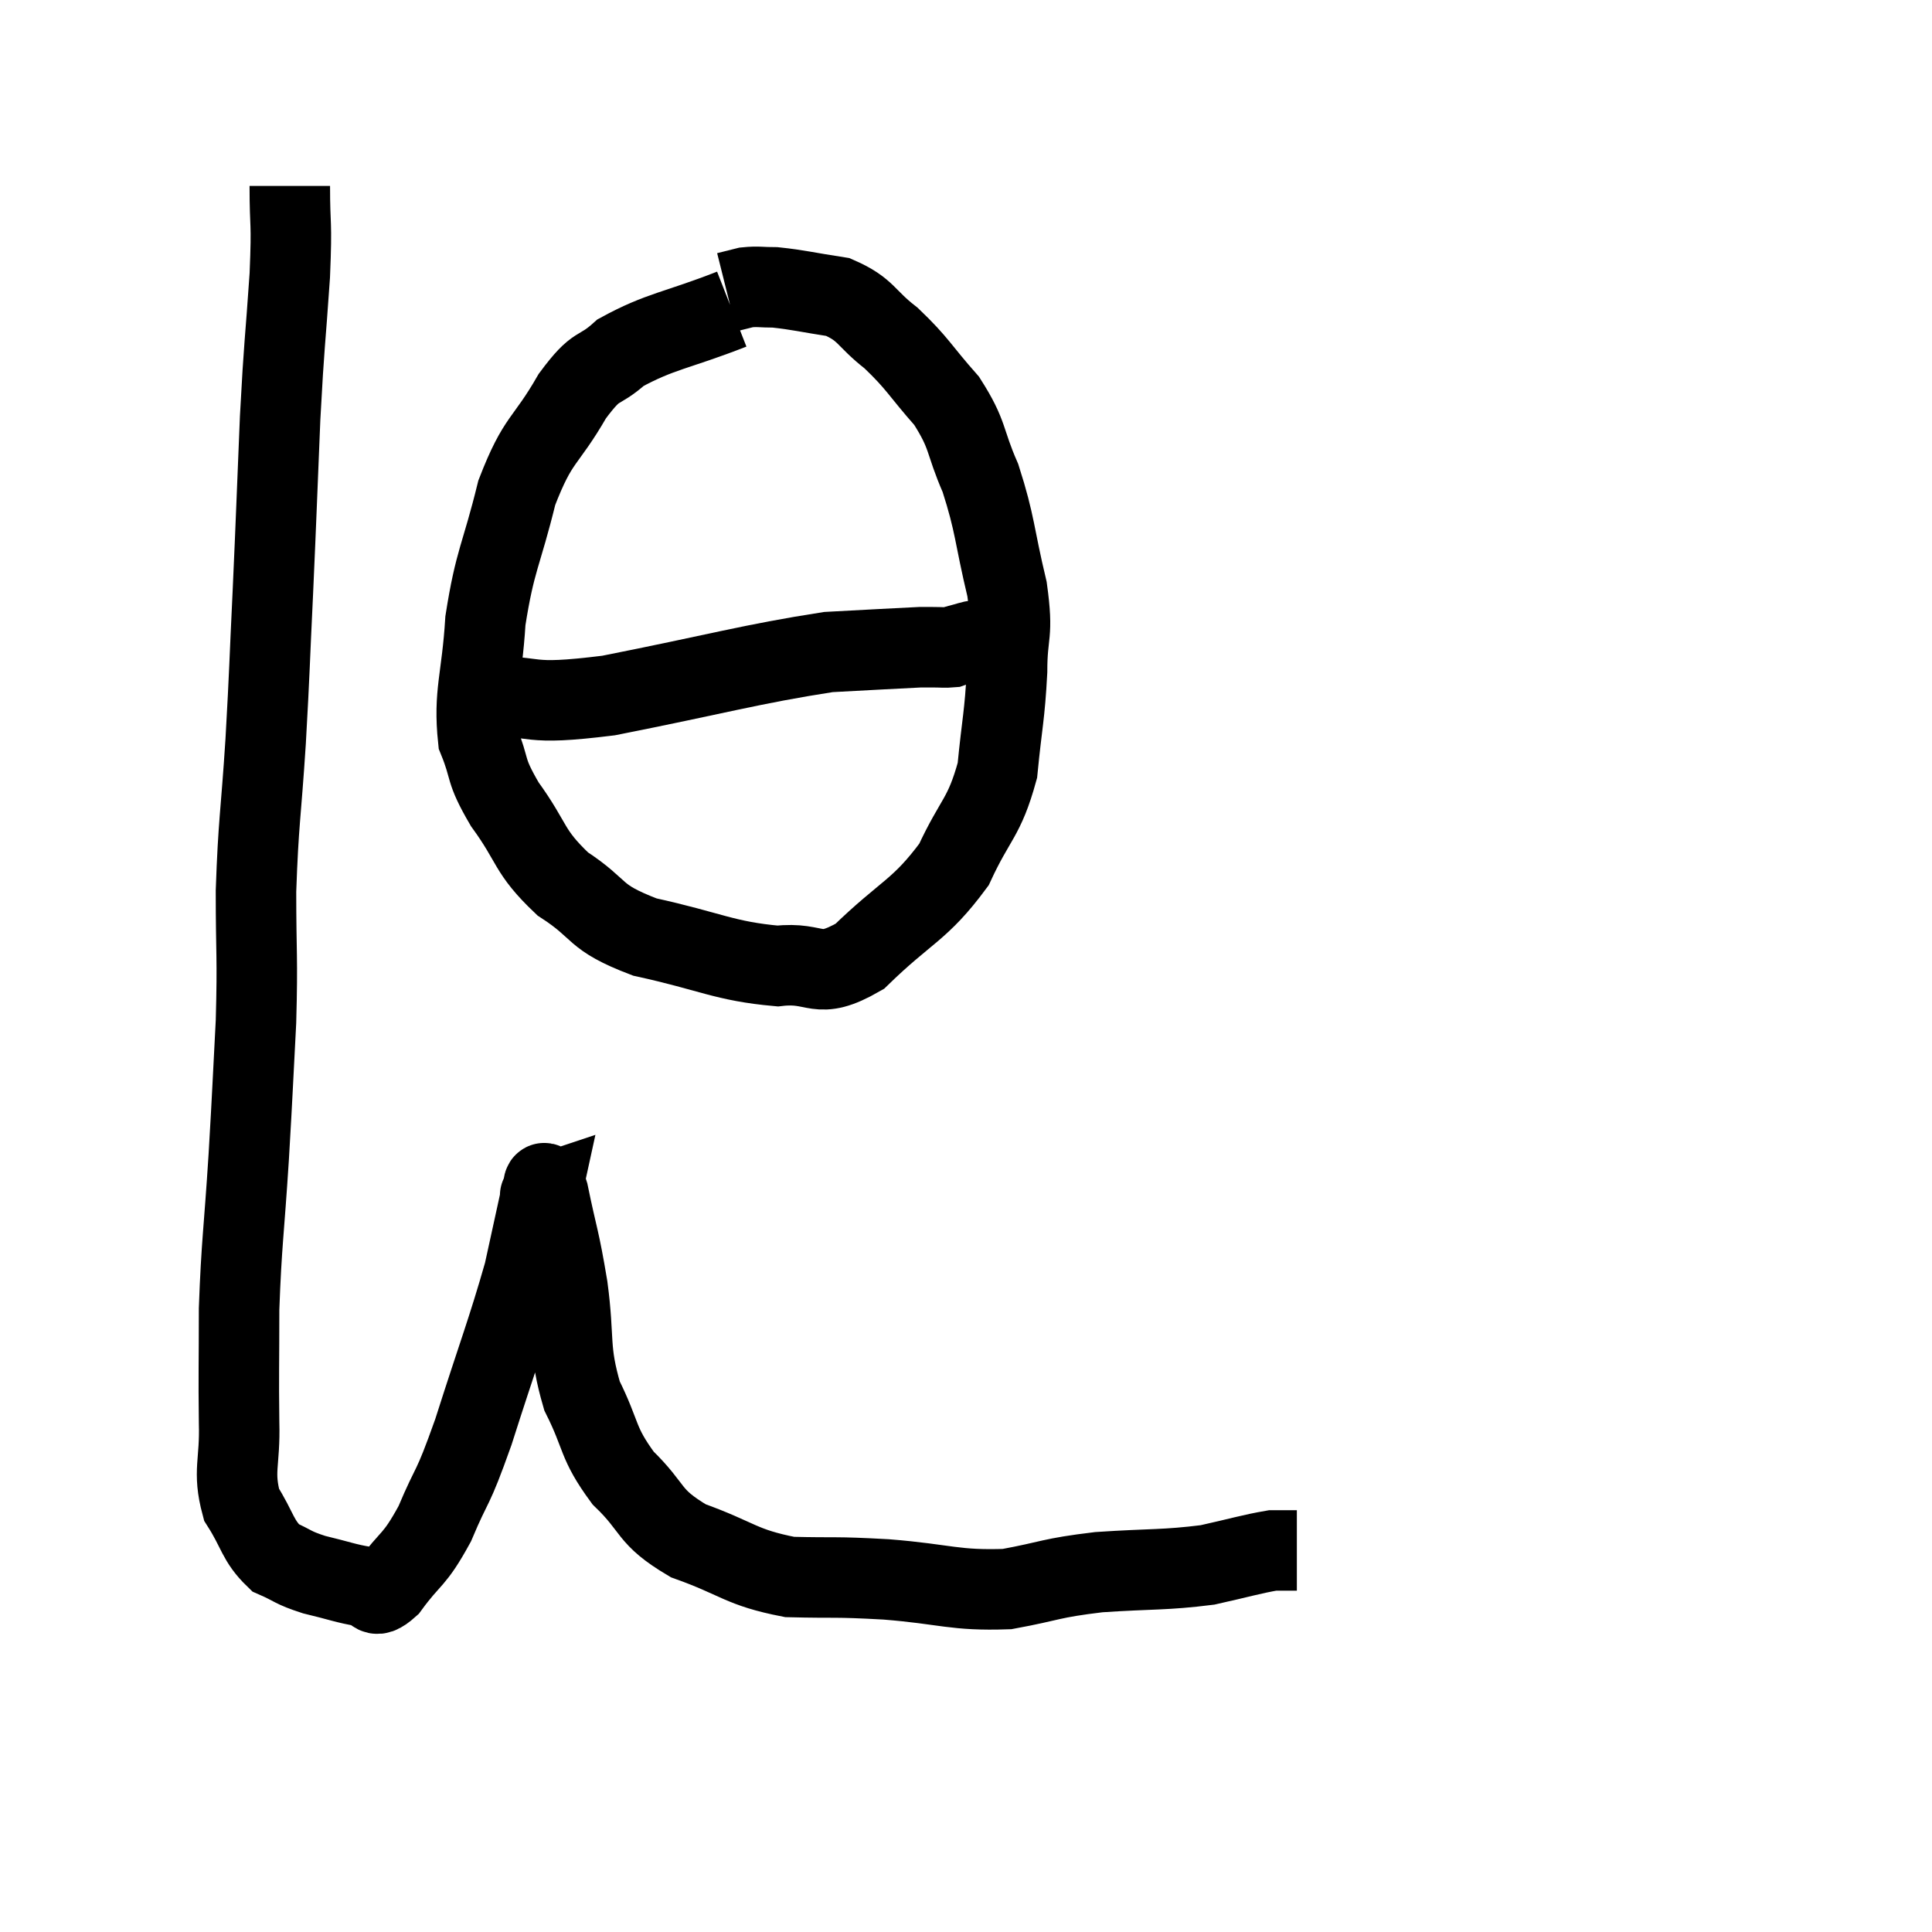 <svg width="48" height="48" viewBox="0 0 48 48" xmlns="http://www.w3.org/2000/svg"><path d="M 7.2 4.62 C 7.2 5.73, 7.26 5.4, 7.2 6.84 C 7.08 8.61, 7.065 8.415, 6.96 10.38 C 6.87 12.54, 6.87 12.69, 6.78 14.7 C 6.69 16.56, 6.705 16.56, 6.6 18.42 C 6.48 20.28, 6.42 20.4, 6.36 22.14 C 6.36 23.76, 6.405 23.73, 6.36 25.38 C 6.27 27.06, 6.285 26.955, 6.18 28.74 C 6.06 30.63, 6 30.87, 5.94 32.52 C 5.94 33.93, 5.925 34.125, 5.94 35.34 C 5.97 36.36, 5.775 36.54, 6 37.38 C 6.42 38.04, 6.39 38.265, 6.84 38.7 C 7.32 38.91, 7.245 38.94, 7.8 39.12 C 8.43 39.27, 8.595 39.345, 9.06 39.42 C 9.36 39.42, 9.225 39.81, 9.66 39.42 C 10.23 38.64, 10.275 38.82, 10.8 37.86 C 11.28 36.72, 11.205 37.14, 11.76 35.58 C 12.39 33.6, 12.6 33.09, 13.02 31.62 C 13.23 30.66, 13.335 30.18, 13.44 29.7 C 13.44 29.7, 13.395 29.715, 13.44 29.7 C 13.53 29.67, 13.455 29.07, 13.62 29.64 C 13.86 30.81, 13.89 30.72, 14.1 31.98 C 14.28 33.33, 14.115 33.495, 14.46 34.68 C 14.97 35.7, 14.82 35.82, 15.48 36.72 C 16.29 37.5, 16.065 37.665, 17.1 38.28 C 18.36 38.73, 18.39 38.94, 19.62 39.18 C 20.82 39.21, 20.67 39.165, 22.02 39.24 C 23.52 39.36, 23.7 39.525, 25.02 39.48 C 26.16 39.27, 26.055 39.21, 27.3 39.06 C 28.65 38.97, 28.92 39.015, 30 38.88 C 30.81 38.7, 31.095 38.61, 31.62 38.52 C 31.86 38.52, 31.95 38.52, 32.1 38.52 L 32.22 38.52" fill="none" stroke="black" stroke-width="2"></path><path d="M 18.18 7.68 C 16.8 8.22, 16.41 8.22, 15.42 8.76 C 14.82 9.3, 14.865 8.97, 14.22 9.84 C 13.53 11.04, 13.38 10.845, 12.84 12.24 C 12.45 13.83, 12.3 13.89, 12.06 15.42 C 11.97 16.89, 11.76 17.22, 11.88 18.36 C 12.21 19.17, 12.015 19.08, 12.54 19.98 C 13.26 20.97, 13.11 21.135, 13.98 21.96 C 15 22.62, 14.685 22.77, 16.02 23.28 C 17.67 23.64, 17.985 23.88, 19.32 24 C 20.34 23.88, 20.265 24.39, 21.36 23.76 C 22.53 22.62, 22.845 22.635, 23.7 21.48 C 24.24 20.31, 24.45 20.34, 24.78 19.14 C 24.9 17.91, 24.96 17.805, 25.02 16.68 C 25.02 15.66, 25.185 15.84, 25.02 14.64 C 24.69 13.26, 24.735 13.05, 24.36 11.88 C 23.94 10.92, 24.075 10.83, 23.52 9.96 C 22.83 9.18, 22.815 9.045, 22.14 8.4 C 21.48 7.89, 21.54 7.695, 20.82 7.38 C 20.04 7.26, 19.83 7.2, 19.26 7.14 C 18.9 7.14, 18.84 7.11, 18.54 7.14 C 18.3 7.2, 18.18 7.23, 18.06 7.26 L 18.06 7.26" fill="none" stroke="black" stroke-width="2"></path><path d="M 11.88 17.28 C 13.5 17.28, 12.945 17.55, 15.12 17.28 C 17.85 16.74, 18.645 16.5, 20.58 16.2 C 21.72 16.14, 22.215 16.11, 22.86 16.08 C 23.01 16.08, 22.965 16.08, 23.16 16.08 C 23.4 16.08, 23.475 16.095, 23.64 16.08 C 23.73 16.05, 23.655 16.065, 23.82 16.02 C 24.06 15.96, 24.105 15.93, 24.3 15.9 L 24.6 15.9" fill="none" stroke="black" stroke-width="2"></path></svg>